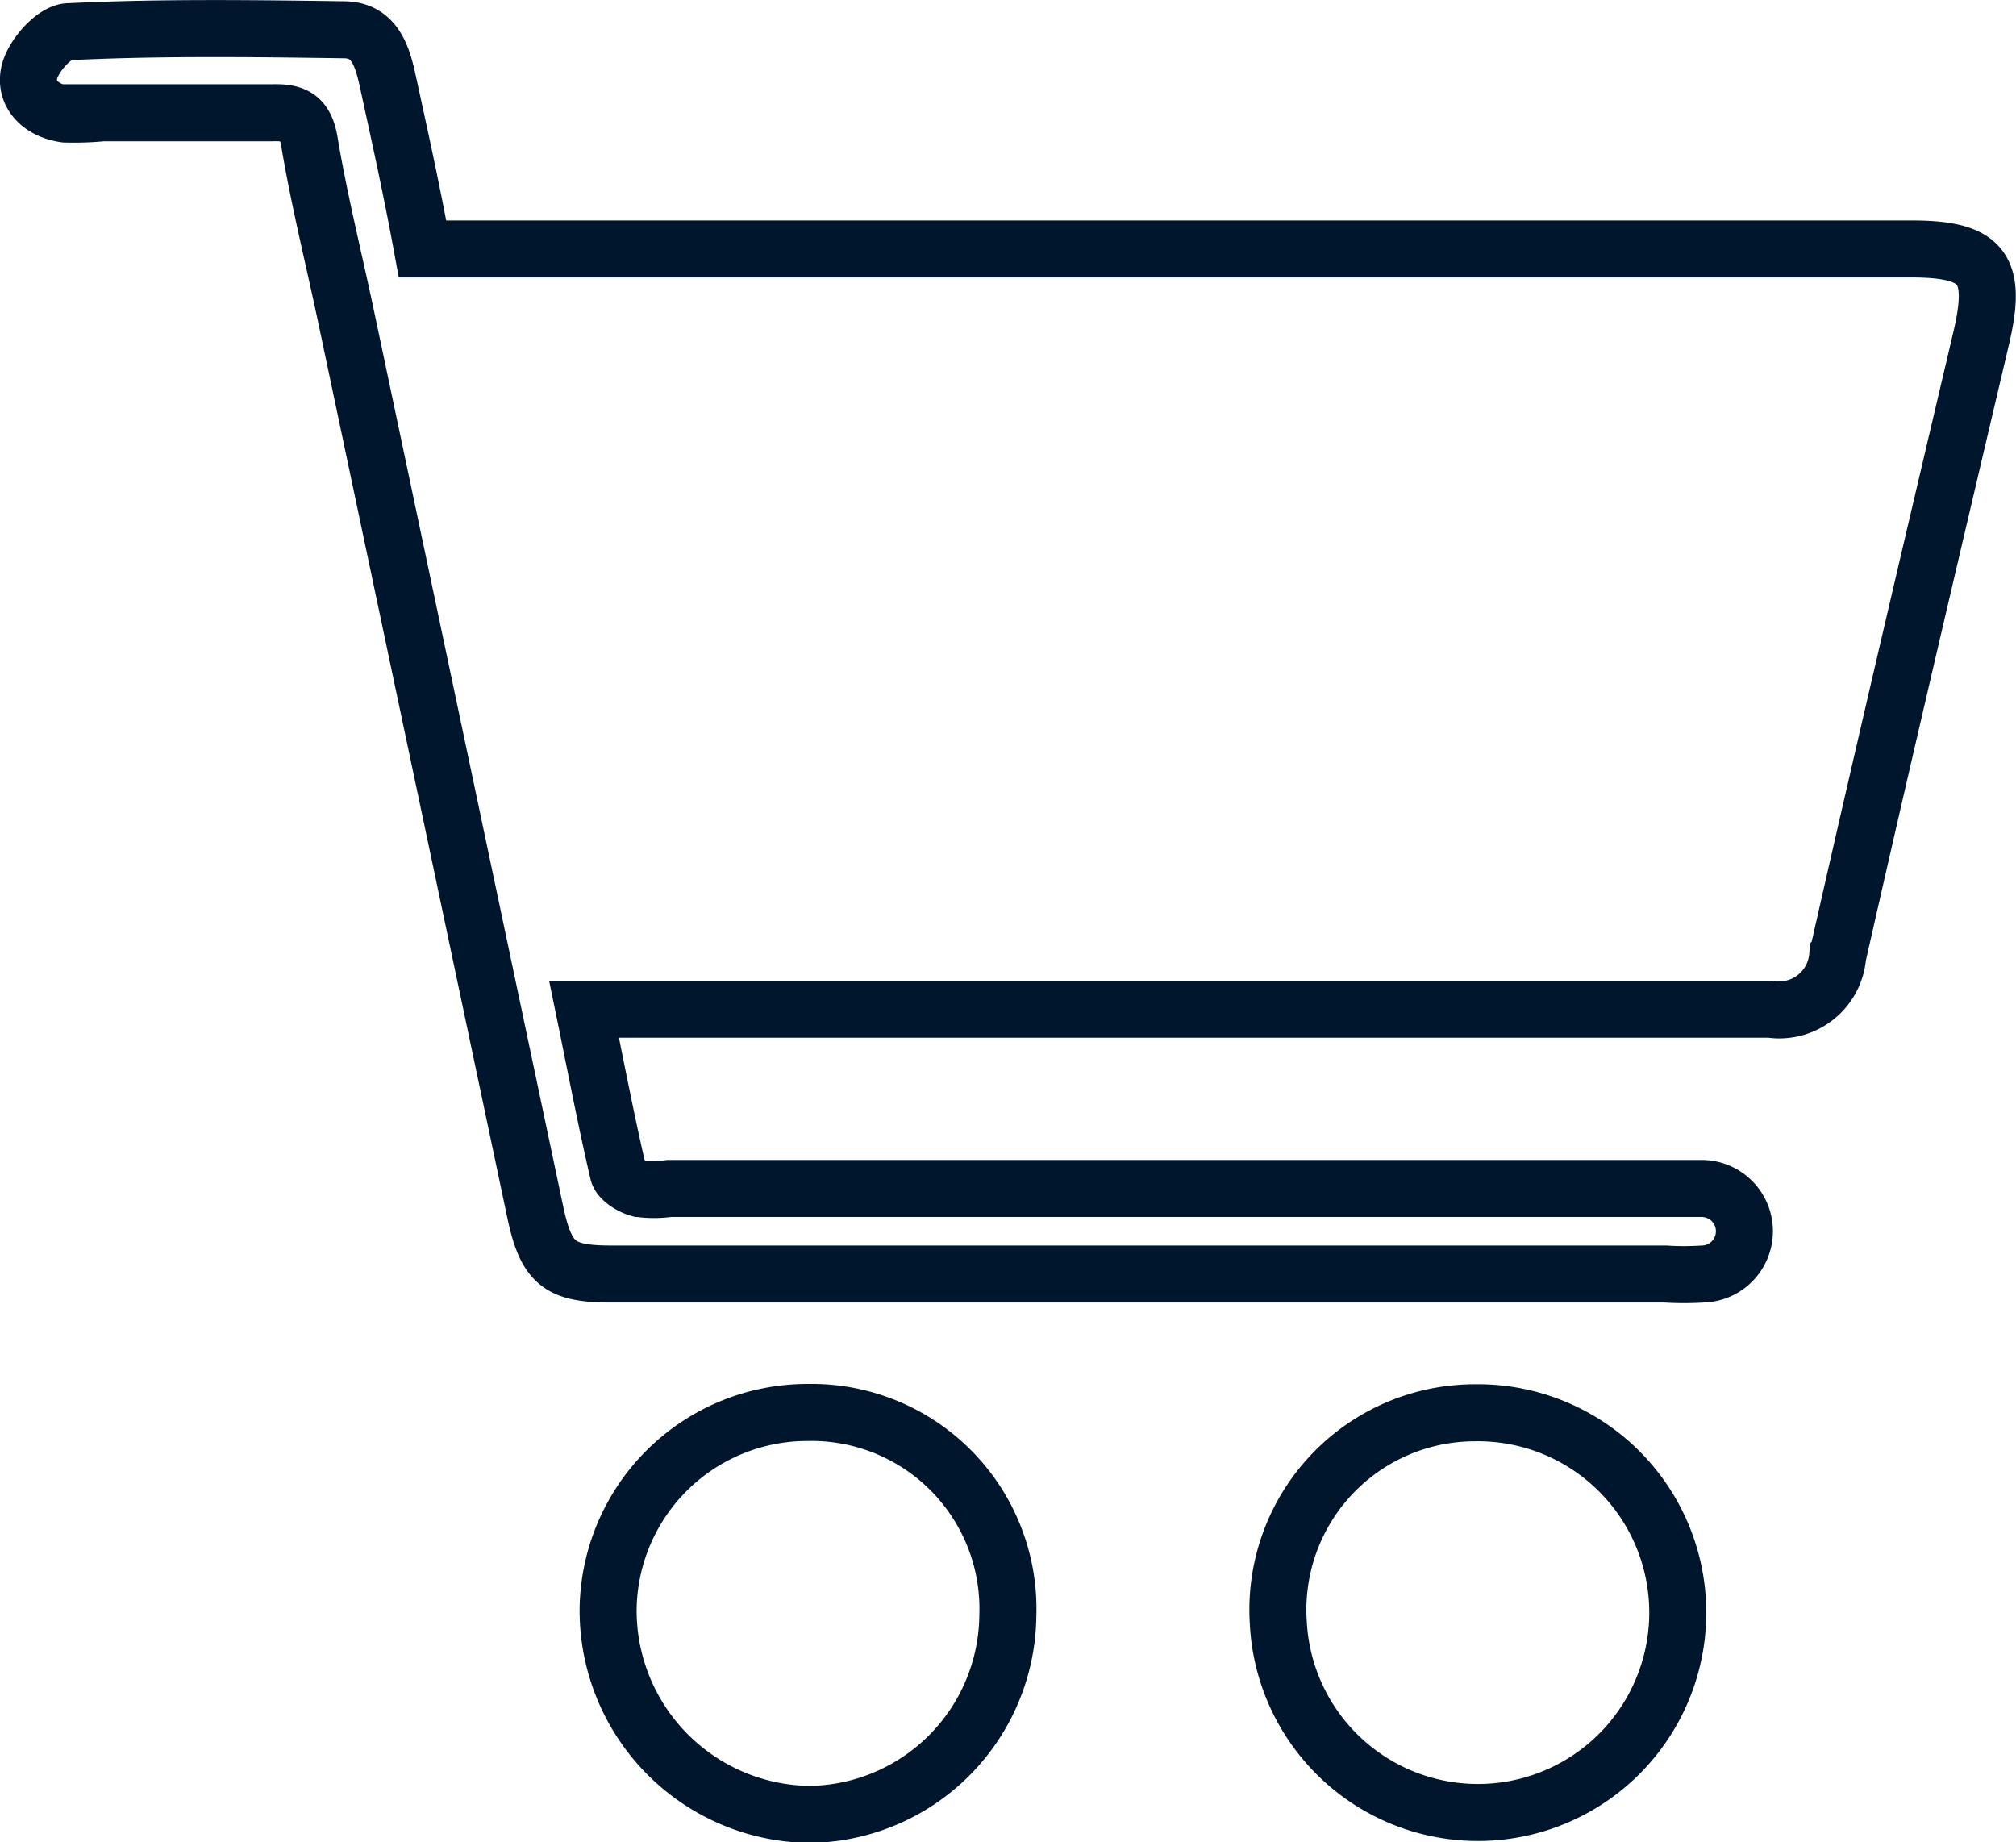 <svg xmlns="http://www.w3.org/2000/svg" viewBox="0 0 63.65 58.15"><title>consumer-discretionary-outline</title><g id="Layer_2" data-name="Layer 2"><g id="Layer_1-2" data-name="Layer 1"><path d="M13.34,7.86h47c2.27,0,2.73.61,2.21,2.82-1.53,6.5-3.06,13-4.53,19.5a1.85,1.85,0,0,1-2.13,1.68q-18,0-35.9,0H18.44c.37,1.8.69,3.49,1.08,5.16.05.21.4.43.66.5a3.28,3.28,0,0,0,.94,0H52.5c.4,0,.8,0,1.19,0a1.35,1.35,0,1,1,.07,2.7,9.32,9.32,0,0,1-1.18,0H19.3c-1.64,0-2.06-.32-2.41-2q-3-14.2-6-28.4c-.38-1.78-.82-3.55-1.12-5.34-.13-.79-.49-.94-1.18-.92-1.78,0-3.56,0-5.35,0A9.34,9.34,0,0,1,2.06,3.6C1.27,3.49.74,2.94.94,2.23,1.09,1.72,1.73,1,2.18,1,5.06.86,8,.9,10.85.94c1,0,1.23.87,1.4,1.65C12.62,4.29,13,6,13.34,7.86Z" fill="none" stroke="#00162c" stroke-miterlimit="10" stroke-width="1.8"/><path d="M46.55,44.6a6.31,6.31,0,1,1-6.19,6.64A6.22,6.22,0,0,1,46.55,44.6Z" fill="none" stroke="#00162c" stroke-miterlimit="10" stroke-width="1.8"/><path d="M31.82,51a6.34,6.34,0,0,1-6.26,6.28A6.44,6.44,0,0,1,19.2,50.8a6.29,6.29,0,0,1,6.3-6.21A6.2,6.2,0,0,1,31.82,51Z" fill="none" stroke="#00162c" stroke-miterlimit="10" stroke-width="1.8"/></g></g></svg>